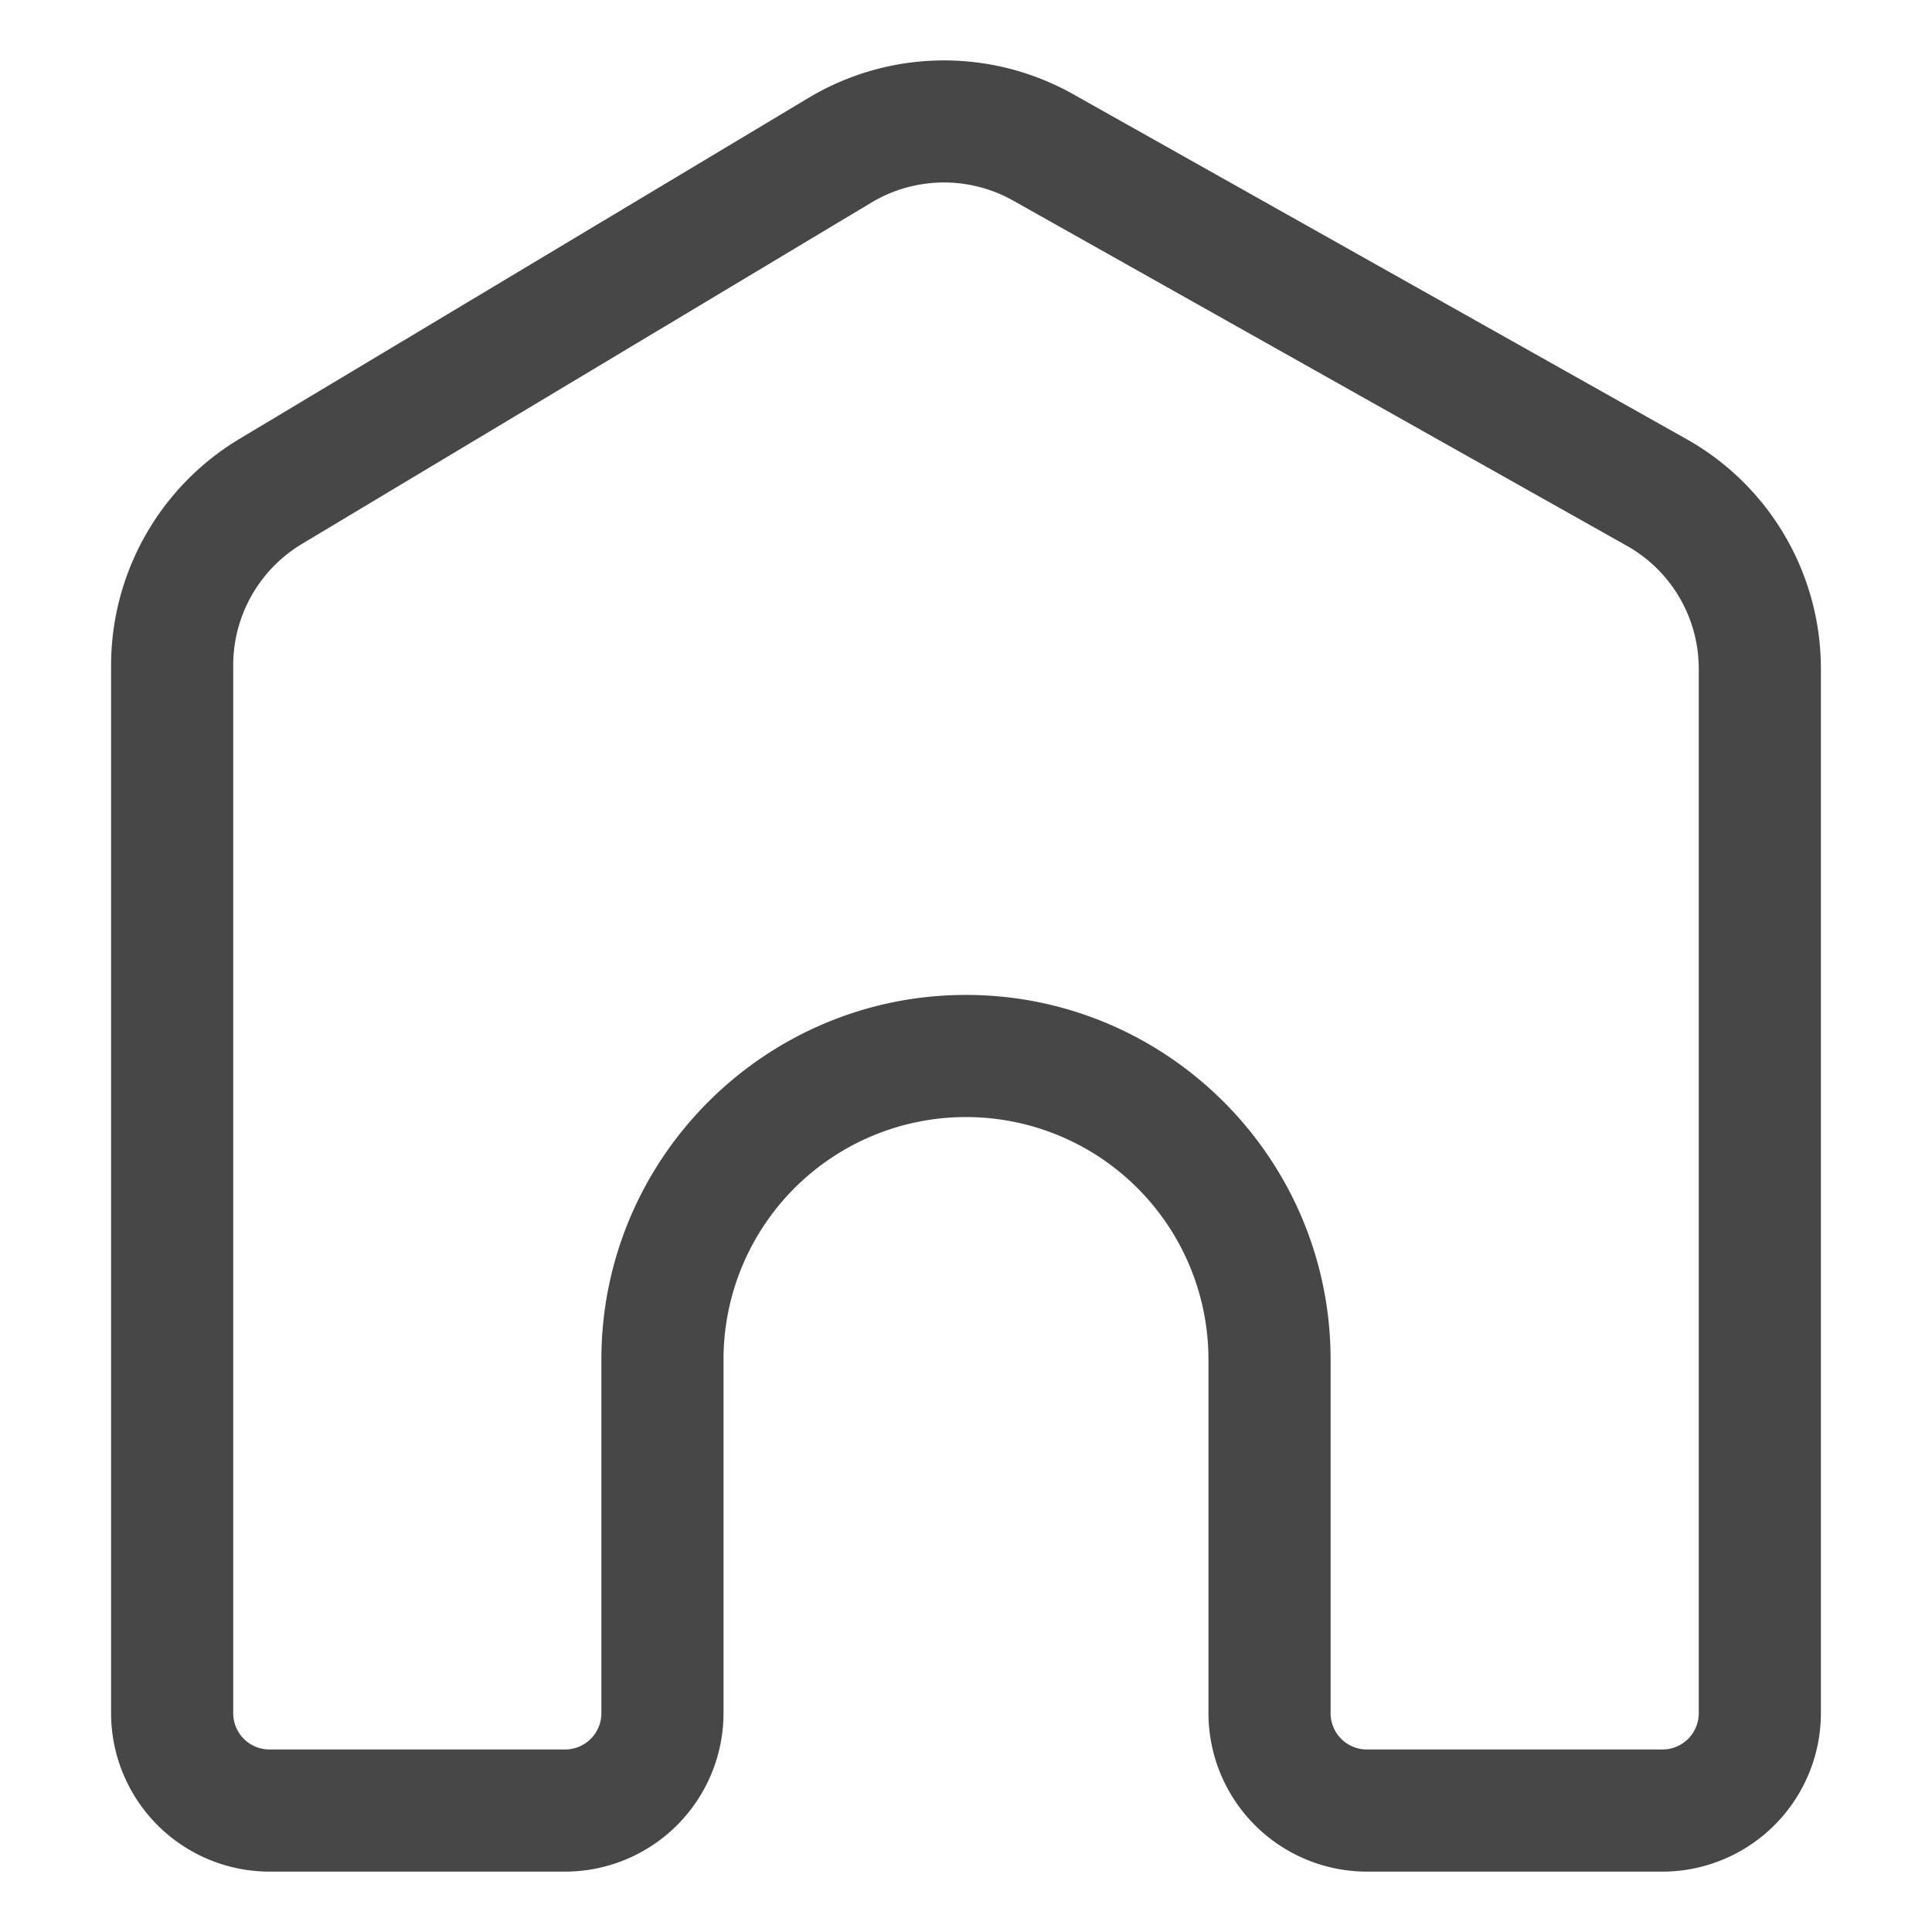 <?xml version="1.0" standalone="no"?><!DOCTYPE svg PUBLIC "-//W3C//DTD SVG 1.1//EN" "http://www.w3.org/Graphics/SVG/1.1/DTD/svg11.dtd"><svg t="1587902844641" class="icon" viewBox="0 0 1024 1024" version="1.1" xmlns="http://www.w3.org/2000/svg" p-id="2133" xmlns:xlink="http://www.w3.org/1999/xlink" width="16" height="16"><defs><style type="text/css"></style></defs><path d="M881.148 992H724.473a84.053 84.053 0 0 1-83.965-83.965V720.581a128.515 128.515 0 1 0-257.03 0v187.439a84.053 84.053 0 0 1-83.965 83.98H142.838A84.053 84.053 0 0 1 58.873 908.035V352.412a140.094 140.094 0 0 1 67.678-119.57L428.69 51.789a139.77 139.77 0 0 1 140.006-1.927L894.066 232.828a139.579 139.579 0 0 1 71.047 121.497v553.696a84.053 84.053 0 0 1-83.965 83.98zM511.993 527.331c106.564 0 193.251 86.687 193.251 193.251v187.439a19.244 19.244 0 0 0 19.229 19.244h156.675a19.244 19.244 0 0 0 19.229-19.229V354.383a74.755 74.755 0 0 0-38.062-65.074L536.96 106.299a74.814 74.814 0 0 0-75.034 1.03L159.89 288.383A75.034 75.034 0 0 0 123.609 352.412v555.608a19.244 19.244 0 0 0 19.229 19.244h156.675a19.244 19.244 0 0 0 19.229-19.229V720.581c0-106.564 86.687-193.251 193.251-193.251z" fill="#474747" p-id="2134"></path></svg>